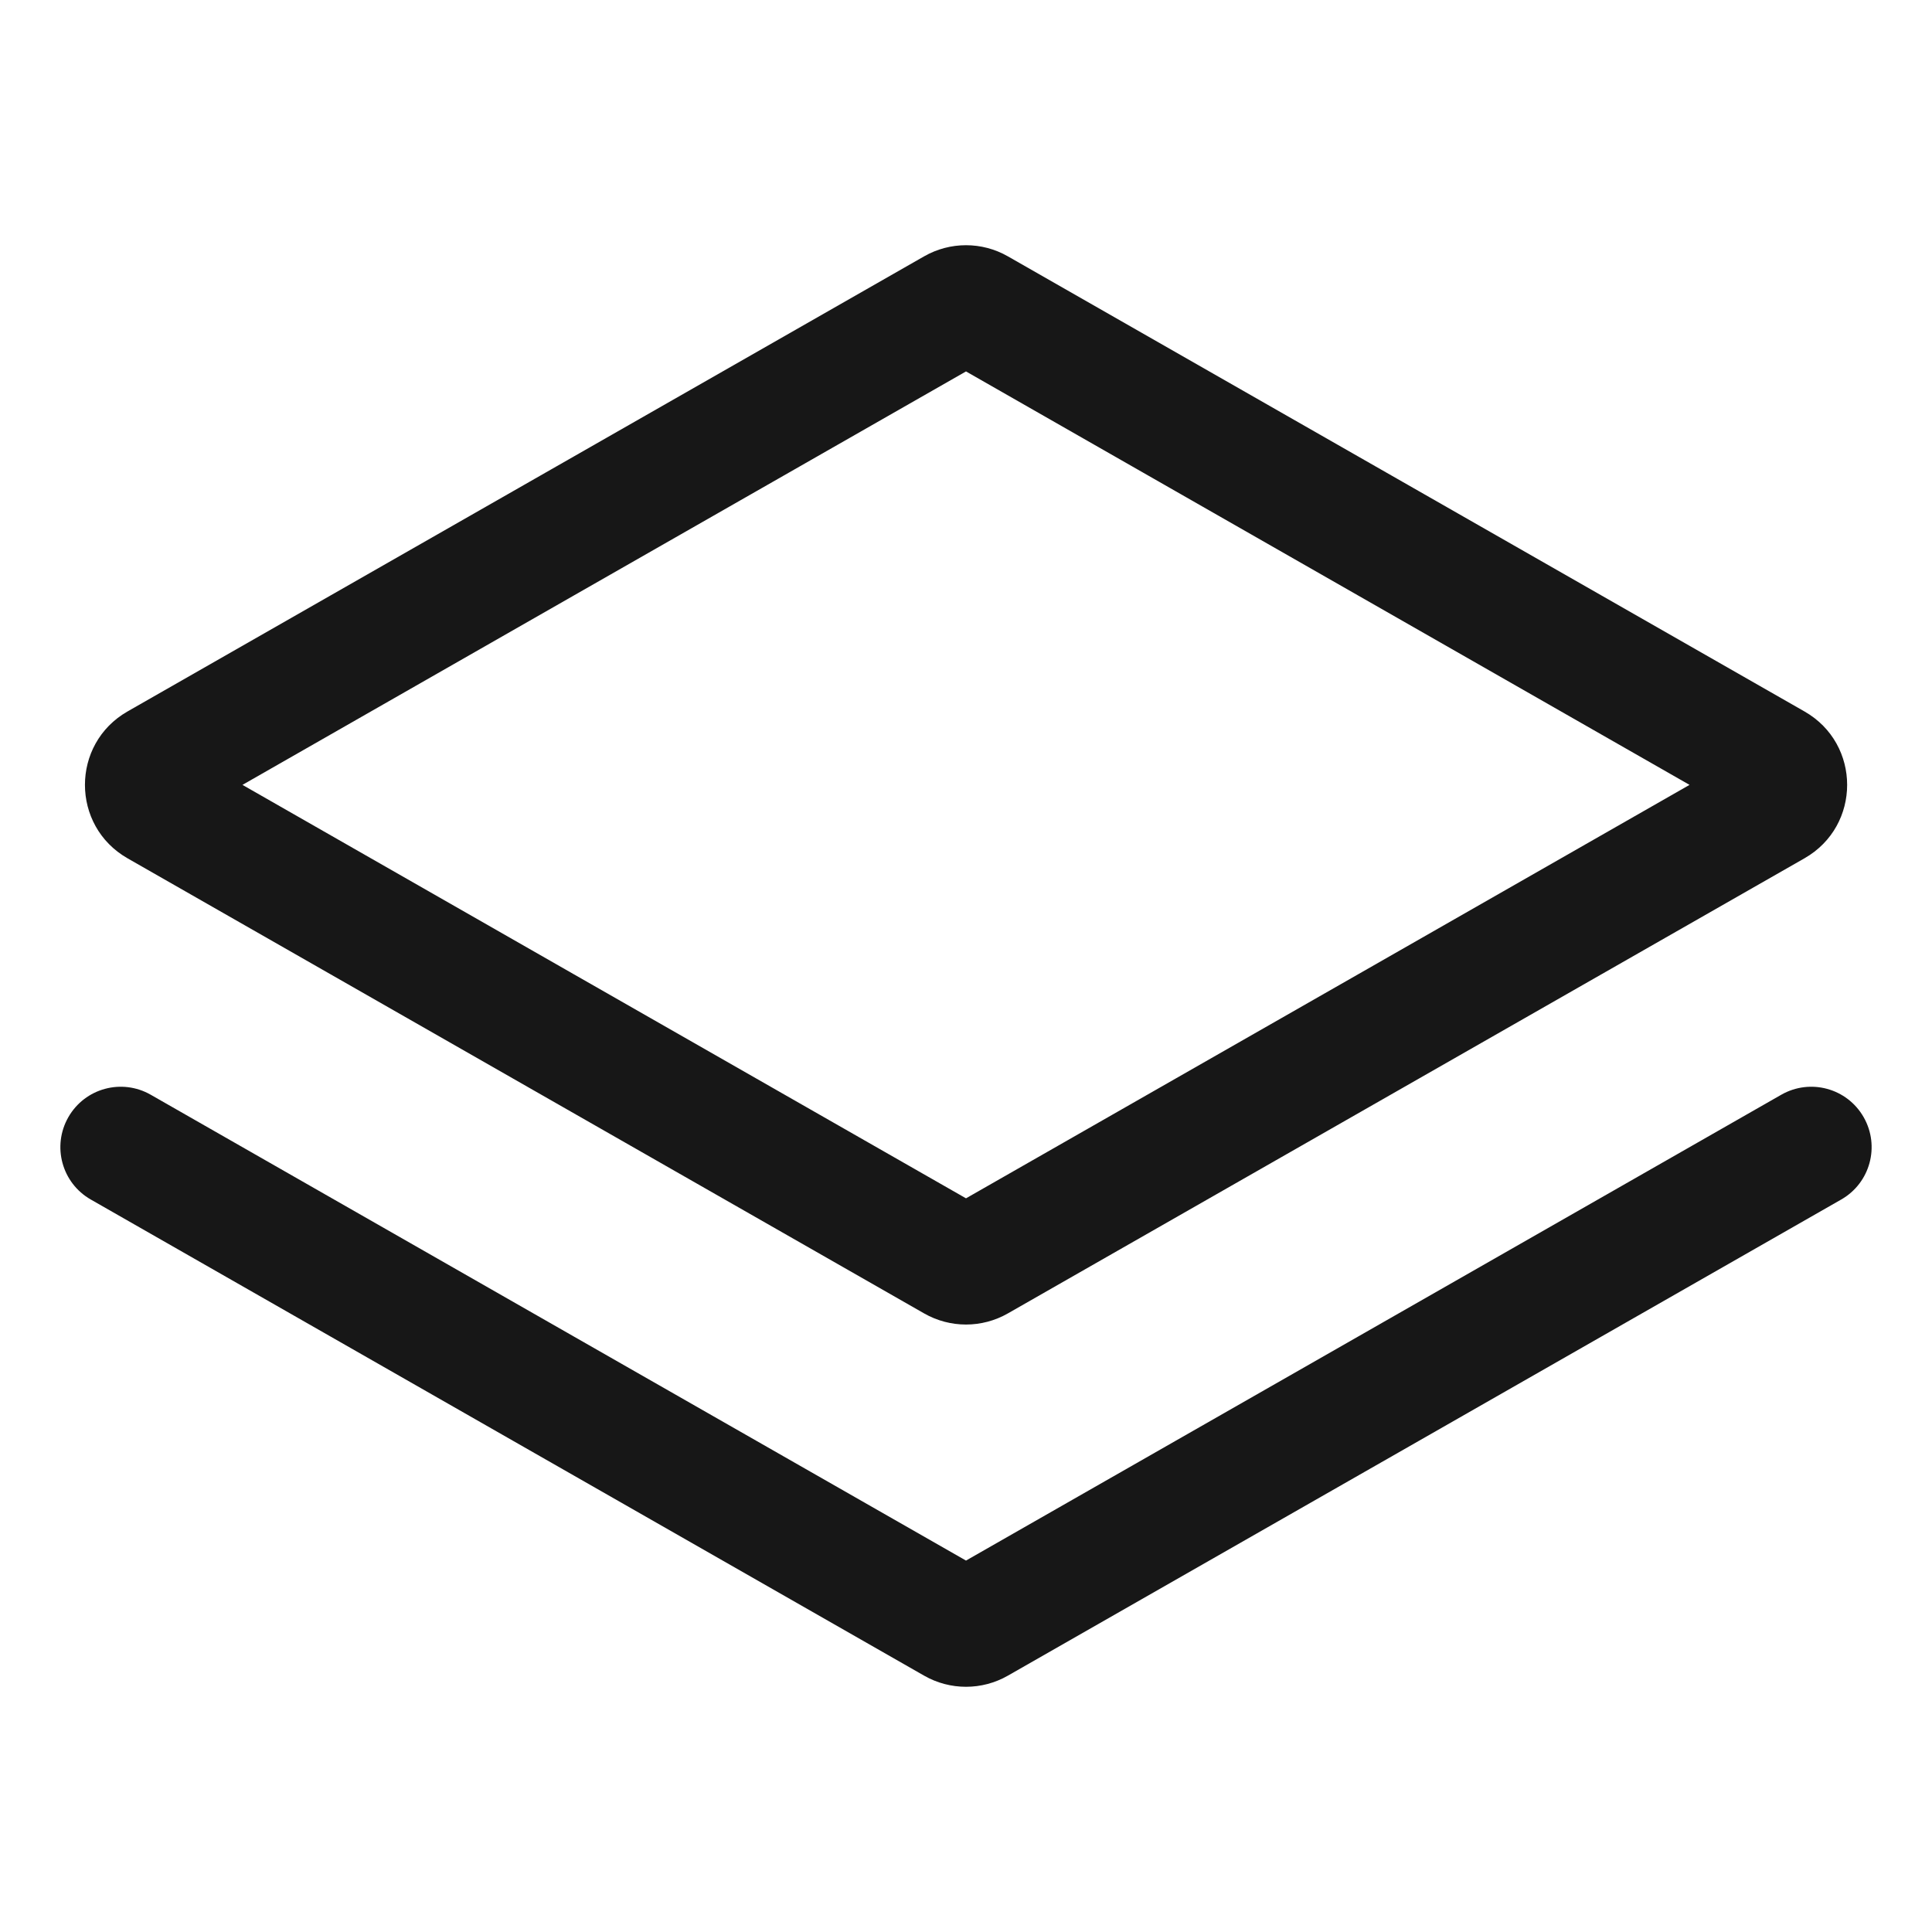 <svg width="16" height="16" viewBox="0 0 16 16" fill="none" xmlns="http://www.w3.org/2000/svg">
<g filter="url(#filter0_b_84_50838)">
<path fill-rule="evenodd" clip-rule="evenodd" d="M8.347 2.123C8.132 2 7.868 2 7.653 2.123L4.252 4.066L1.056 5.892C0.586 6.161 0.586 6.839 1.056 7.108L4.252 8.934L7.653 10.877C7.868 11 8.132 11 8.347 10.877L11.748 8.934L14.944 7.108C15.415 6.839 15.415 6.161 14.944 5.892L8.347 2.123ZM4.748 4.934L8 3.076L13.992 6.5L11.252 8.066L8 9.924L4.748 8.066L2.008 6.5L4.748 4.934ZM1.248 9.066C1.008 8.929 0.703 9.012 0.566 9.252C0.429 9.492 0.512 9.797 0.752 9.934L4.252 11.934L7.653 13.877C7.868 14 8.132 14 8.347 13.877L11.748 11.934L15.248 9.934C15.488 9.797 15.571 9.492 15.434 9.252C15.297 9.012 14.992 8.929 14.752 9.066L11.252 11.066L8 12.924L4.748 11.066L1.248 9.066Z" fill="#171717"/>
</g>
<defs>
<filter id="filter0_b_84_50838" x="-4" y="-4" width="24" height="24" filterUnits="userSpaceOnUse" color-interpolation-filters="sRGB">
<feFlood flood-opacity="0" result="BackgroundImageFix"/>
<feGaussianBlur in="BackgroundImageFix" stdDeviation="2"/>
<feComposite in2="SourceAlpha" operator="in" result="effect1_backgroundBlur_84_50838"/>
<feBlend mode="normal" in="SourceGraphic" in2="effect1_backgroundBlur_84_50838" result="shape"/>
</filter>
</defs>
</svg>
